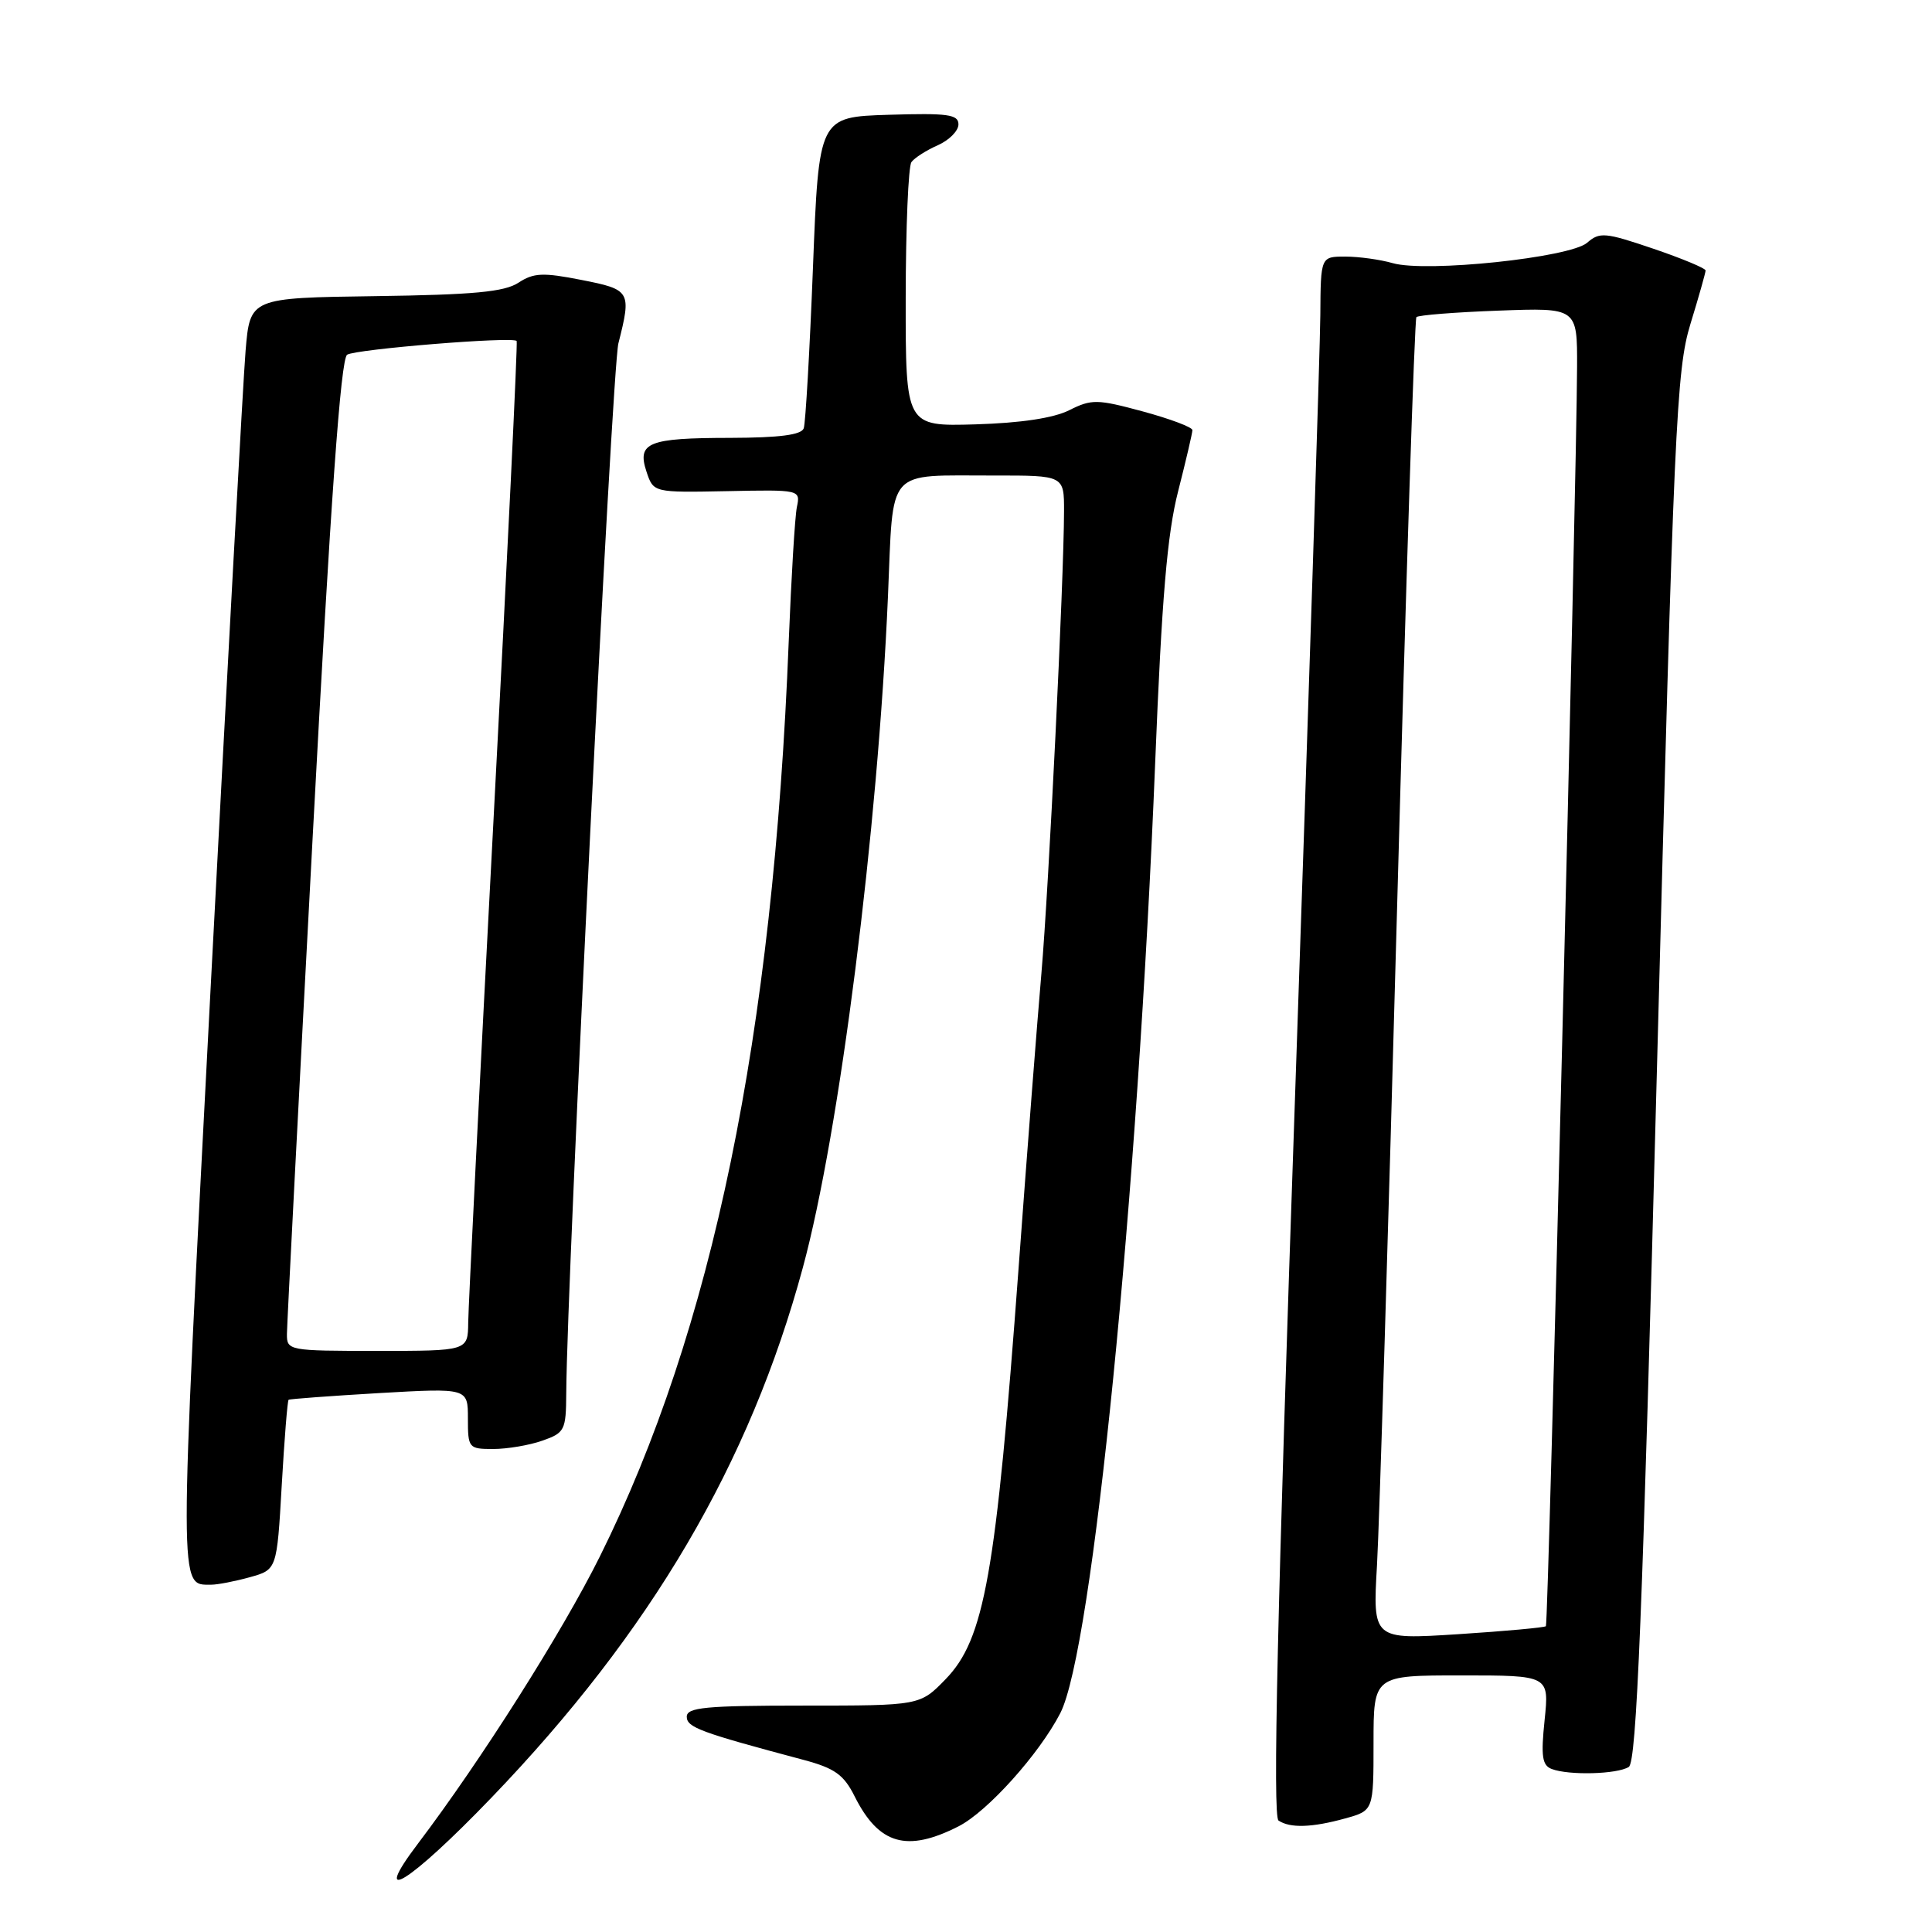 <?xml version="1.0" encoding="UTF-8" standalone="no"?>
<!DOCTYPE svg PUBLIC "-//W3C//DTD SVG 1.1//EN" "http://www.w3.org/Graphics/SVG/1.1/DTD/svg11.dtd" >
<svg xmlns="http://www.w3.org/2000/svg" xmlns:xlink="http://www.w3.org/1999/xlink" version="1.1" viewBox="0 0 256 256">
 <g >
 <path fill="currentColor"
d=" M 65.12 238.20 C 86.26 216.21 99.35 193.93 106.38 167.97 C 111.25 150.03 116.32 110.01 117.66 79.00 C 118.41 61.70 117.23 63.04 131.75 63.01 C 141.00 63.00 141.00 63.00 140.99 67.75 C 140.97 76.87 138.97 117.59 137.99 129.00 C 137.44 135.32 136.08 152.88 134.97 168.00 C 131.97 208.67 130.45 217.20 125.29 222.51 C 121.90 226.00 121.90 226.00 106.45 226.00 C 93.51 226.00 91.00 226.24 91.00 227.47 C 91.00 228.89 92.76 229.54 106.50 233.20 C 110.61 234.30 111.81 235.16 113.24 238.02 C 116.45 244.42 120.16 245.49 127.03 241.99 C 130.86 240.03 137.69 232.43 140.49 227.01 C 144.76 218.76 150.75 158.72 153.07 101.00 C 153.94 79.28 154.66 70.74 156.11 65.09 C 157.15 61.01 158.00 57.37 158.00 56.99 C 158.00 56.61 155.05 55.50 151.44 54.52 C 145.38 52.88 144.65 52.87 141.69 54.35 C 139.61 55.40 135.27 56.05 129.25 56.23 C 120.00 56.50 120.00 56.50 120.01 39.50 C 120.02 30.15 120.36 22.04 120.77 21.48 C 121.17 20.92 122.74 19.92 124.25 19.25 C 125.76 18.59 127.00 17.34 127.00 16.48 C 127.00 15.16 125.58 14.97 117.75 15.21 C 108.50 15.50 108.50 15.50 107.72 35.50 C 107.29 46.50 106.74 56.06 106.50 56.75 C 106.19 57.63 103.29 58.00 96.78 58.02 C 85.86 58.03 84.38 58.63 85.67 62.52 C 86.59 65.27 86.59 65.27 96.33 65.08 C 106.02 64.88 106.07 64.89 105.59 67.19 C 105.33 68.46 104.85 76.47 104.51 85.00 C 102.45 137.28 94.41 176.23 79.47 206.27 C 74.47 216.31 63.76 233.22 55.41 244.25 C 48.90 252.83 54.26 249.50 65.12 238.20 Z  M 178.25 240.95 C 182.00 239.91 182.00 239.91 182.00 230.95 C 182.00 222.00 182.00 222.00 193.64 222.00 C 205.28 222.00 205.28 222.00 204.67 227.90 C 204.17 232.71 204.34 233.92 205.61 234.40 C 207.88 235.27 214.29 235.10 215.82 234.13 C 216.86 233.47 217.64 214.24 219.56 141.40 C 221.80 56.21 222.13 49.02 223.99 42.93 C 225.10 39.32 226.00 36.12 226.00 35.84 C 226.00 35.55 222.88 34.25 219.06 32.95 C 212.70 30.79 211.96 30.72 210.31 32.16 C 208.04 34.14 188.98 36.14 184.55 34.87 C 182.88 34.39 180.05 34.00 178.26 34.00 C 175.00 34.00 175.00 34.00 174.95 41.75 C 174.92 46.01 173.42 92.47 171.61 145.00 C 169.24 213.64 168.62 240.71 169.41 241.23 C 170.93 242.26 173.86 242.17 178.25 240.95 Z  M 33.10 208.99 C 36.69 207.99 36.69 207.99 37.33 196.84 C 37.68 190.71 38.09 185.60 38.24 185.48 C 38.38 185.37 43.79 184.97 50.25 184.59 C 62.00 183.92 62.00 183.92 62.00 187.96 C 62.00 191.88 62.10 192.00 65.35 192.00 C 67.19 192.00 70.12 191.51 71.85 190.90 C 74.83 189.86 75.00 189.52 75.03 184.65 C 75.12 169.09 81.09 48.88 81.94 45.50 C 83.69 38.59 83.56 38.37 77.03 37.09 C 71.96 36.09 70.71 36.14 68.70 37.46 C 66.84 38.68 62.75 39.06 49.73 39.24 C 33.13 39.47 33.13 39.47 32.54 46.49 C 32.22 50.34 30.14 88.33 27.91 130.90 C 23.67 212.13 23.67 209.95 28.00 209.98 C 28.82 209.98 31.12 209.54 33.10 208.99 Z  M 182.46 207.38 C 182.77 201.95 183.97 162.62 185.13 120.00 C 186.29 77.38 187.44 42.29 187.68 42.02 C 187.92 41.76 192.82 41.37 198.56 41.16 C 209.00 40.77 209.00 40.77 208.97 48.64 C 208.91 64.30 205.17 215.16 204.84 215.48 C 204.65 215.66 199.41 216.14 193.20 216.54 C 181.89 217.26 181.89 217.26 182.46 207.38 Z  M 38.02 176.75 C 38.03 175.51 39.56 145.98 41.42 111.12 C 43.82 66.11 45.15 47.53 46.00 47.00 C 47.20 46.26 67.95 44.57 68.46 45.18 C 68.61 45.35 67.23 73.85 65.40 108.50 C 63.57 143.15 62.06 173.19 62.04 175.25 C 62.00 179.00 62.00 179.00 50.00 179.00 C 38.22 179.00 38.00 178.96 38.02 176.75 Z "/>
</g>
</svg>